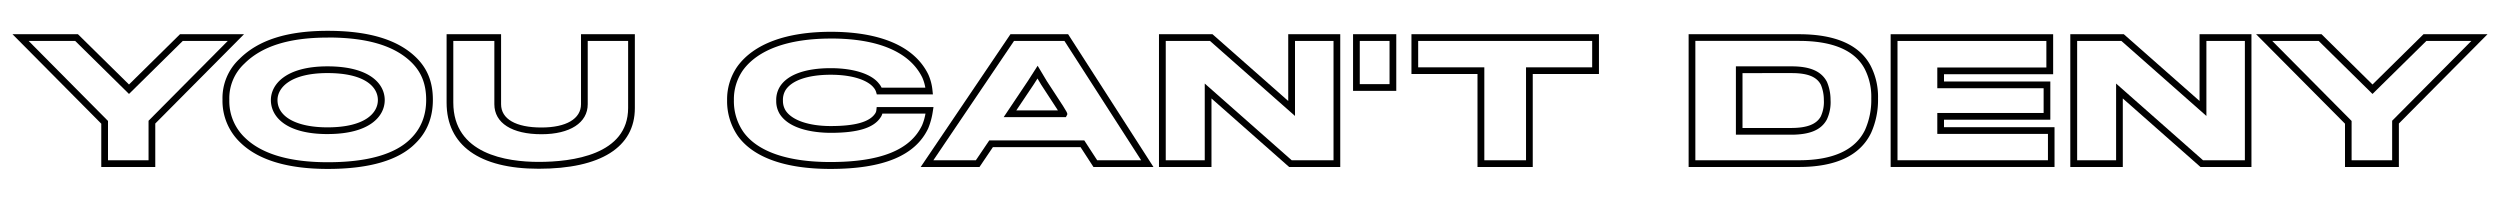 <svg id="Layer_1" data-name="Layer 1" xmlns="http://www.w3.org/2000/svg" width="1000" height="80" viewBox="0 0 1000 80">
  <g>
    <path class="cls-1" d="M62.11,66.79H40.51V49.48L5,13.69H31.18L51.6,33.8,72,13.69h25.6L62.11,49.41V66.79ZM43.2,64.1H59.42V48.3L91.1,16.38h-18L51.6,37.58,30.08,16.38H11.46l31.74,32V64.1Z"/>
    <path class="cls-1" d="M131.12,67.57c-15.95,0-27.68-3.51-34.88-10.44A23,23,0,0,1,89,39.82a21.39,21.39,0,0,1,6.81-16.27c7.54-7.54,19.08-11.22,35.27-11.22s27.78,3.42,35.14,10.44h0c4.73,4.53,6.93,10,6.93,17.17,0,7-2.31,12.81-6.86,17.29C159.62,64.09,147.76,67.57,131.12,67.57Zm0-52.54c-15.43,0-26.36,3.42-33.39,10.45a18.85,18.85,0,0,0-6,14.35,20.16,20.16,0,0,0,6.36,15.36c6.68,6.43,17.79,9.7,33,9.7,15.9,0,27.11-3.21,33.31-9.54,4-4,6.07-9.14,6.07-15.39,0-6.4-1.94-11.24-6.1-15.23C157.56,18.2,146.67,15,131.12,15Zm-0.06,38.6c-16.74,0-22.71-7-22.71-13.61,0-6.22,5.93-13.48,22.64-13.48,16.89,0,22.9,7,22.9,13.48S147.89,53.62,131.05,53.62ZM131,29.23c-14.73,0-20,5.81-20,10.79,0,6.73,7.67,10.92,20,10.92,14.86,0,20.15-5.64,20.15-10.92S145.89,29.23,131,29.23Z"/>
    <path class="cls-1" d="M215.48,67.5c-23.76,0-36.84-9.39-36.84-26.45V13.69h21.79v28c0,5.91,5.89,9.31,16.15,9.31,9.91,0,15.82-3.48,15.82-9.31v-28h21.54V43.24C253.94,58.89,240.28,67.5,215.48,67.5ZM181.32,16.38V41c0,20.68,21.4,23.76,34.16,23.76,13.36,0,35.77-2.8,35.77-21.57V16.38H235.09V41.69c0,7.4-7.09,12-18.51,12-11.79,0-18.84-4.48-18.84-12V16.38H181.32Z"/>
    <path class="cls-1" d="M332.16,67.57c-18,0-30.78-4.55-37-13.14a24.53,24.53,0,0,1-4.32-14.28A23,23,0,0,1,295,26.51c6.6-9,19.54-13.79,37.43-13.79,13.91,0,32,3,38.9,17.08A20.3,20.3,0,0,1,373,36.26l0.16,1.49H350.72l-0.29-1a5,5,0,0,0-1-1.74c-2-2.51-7.49-5.11-17.14-5.11-9.21,0-15.84,2.32-18.2,6.37a7.55,7.55,0,0,0-.91,4,7.24,7.24,0,0,0,1,3.83c2.46,3.95,9.25,6.32,18.15,6.32,9.71,0,15.51-1.64,17.72-5a2.9,2.9,0,0,0,.5-1.41l0.13-1.19h22.72l-0.25,1.56a28.92,28.92,0,0,1-1.86,6.95C366.15,62.25,353.36,67.57,332.16,67.57Zm0.26-52.15c-17,0-29.18,4.39-35.25,12.68a20.29,20.29,0,0,0-3.61,12,21.56,21.56,0,0,0,3.82,12.71c5.66,7.86,17.69,12,34.79,12,20,0,32-4.81,36.67-14.72h0a21,21,0,0,0,1.35-4.65H352.94A4.61,4.61,0,0,1,352.2,47c-2.73,4.16-9.07,6.13-19.91,6.13-4.72,0-16.16-.74-20.44-7.6a9.86,9.86,0,0,1-1.36-5.23,10.12,10.12,0,0,1,1.29-5.34c2.89-5,10.18-7.69,20.52-7.69,9,0,16.19,2.27,19.19,6.06a7.28,7.28,0,0,1,1.15,1.75h17.49a16.39,16.39,0,0,0-1.23-4.1C363.9,20.8,351.28,15.41,332.42,15.41Z"/>
    <path class="cls-1" d="M461.38,66.79h-24l-5.16-7.94H397.16l-5.36,7.94H368.28l35.9-53.1h23.07ZM438.87,64.1h17.59L425.78,16.38H405.61L373.35,64.1h17l5.36-7.94h38ZM425.62,46.85H401.47l9.66-14.42,3.93-6.13,3.68,6.16,4,6.12c4.45,6.82,4.45,6.82,4,7.56l-0.38.71h-0.8Zm-19.1-2.69h16.65c-1.65-2.55-4.55-7-6.68-10.25l0,0L415,31.4l-1.6,2.5Z"/>
    <path class="cls-1" d="M536.1,66.79H515.65L484.59,39.38V66.79h-21V13.69H485l30.29,26.7V13.69H536.1v53.1ZM516.67,64.1h16.74V16.38H518v30l-34-30h-17.7V64.1H481.9V33.42Z"/>
    <path class="cls-1" d="M613.1,66.79H591V29.61H564.58V13.69h75V29.61H613.1V66.79ZM593.74,64.1h16.67V26.92h26.46V16.38h-69.6V26.92h26.46V64.1Z"/>
    <path class="cls-1" d="M719.59,66.79H675.45V13.69h44.14c14.61,0,24.26,4.26,28.69,12.66a27,27,0,0,1,2.93,13,32.12,32.12,0,0,1-2.78,13.82C744.06,62.21,734.35,66.79,719.59,66.79ZM678.14,64.1h41.45C733.24,64.1,742.12,60,746,52a29.44,29.44,0,0,0,2.51-12.65,24.38,24.38,0,0,0-2.61-11.75c-3.93-7.46-12.78-11.24-26.32-11.24H678.14V64.1Zm38.29-10.22H694.36V26.54h22.32c7.43,0,11.91,2,14.1,6.21a18.36,18.36,0,0,1,1.44,7.17h0a16.29,16.29,0,0,1-1.51,7.94C728.44,52,723.91,53.88,716.42,53.88ZM697,51.19h19.38c6.4,0,10.19-1.46,11.93-4.6A13.73,13.73,0,0,0,729.54,40a15.77,15.77,0,0,0-1.18-6.07c-1.67-3.22-5.28-4.69-11.68-4.69H697v22Z"/>
    <path class="cls-1" d="M821.82,66.79H756.26V13.69h65v16H777.6V32.6h42.53V47.88H777.6v3h44.21V66.79ZM759,64.1h60.18V53.56H774.92V45.19h42.53v-9.9H774.92V27h43.63V16.38H759V64.1Z"/>
    <path class="cls-1" d="M900.63,66.79H880.19L849.12,39.38V66.79h-21V13.69h21.41l30.29,26.7V13.69h20.76v53.1ZM881.21,64.1h16.74V16.38H882.56v30l-34-30h-17.7V64.1h15.58V33.42Z"/>
    <path class="cls-1" d="M959.55,66.79H938V49.48L902.44,13.69h26.18L949,33.8,969.4,13.69H995L959.55,49.41V66.79ZM940.64,64.1h16.22V48.3l31.68-31.92h-18L949,37.58l-21.53-21.2H908.9l31.74,32V64.1Z"/>
    <path class="cls-1" d="M558.51,36.34H541.22V13.69h17.29V36.34Zm-14.6-2.69h11.91V16.38H543.91V33.65Z"/>
  </g>
</svg>
